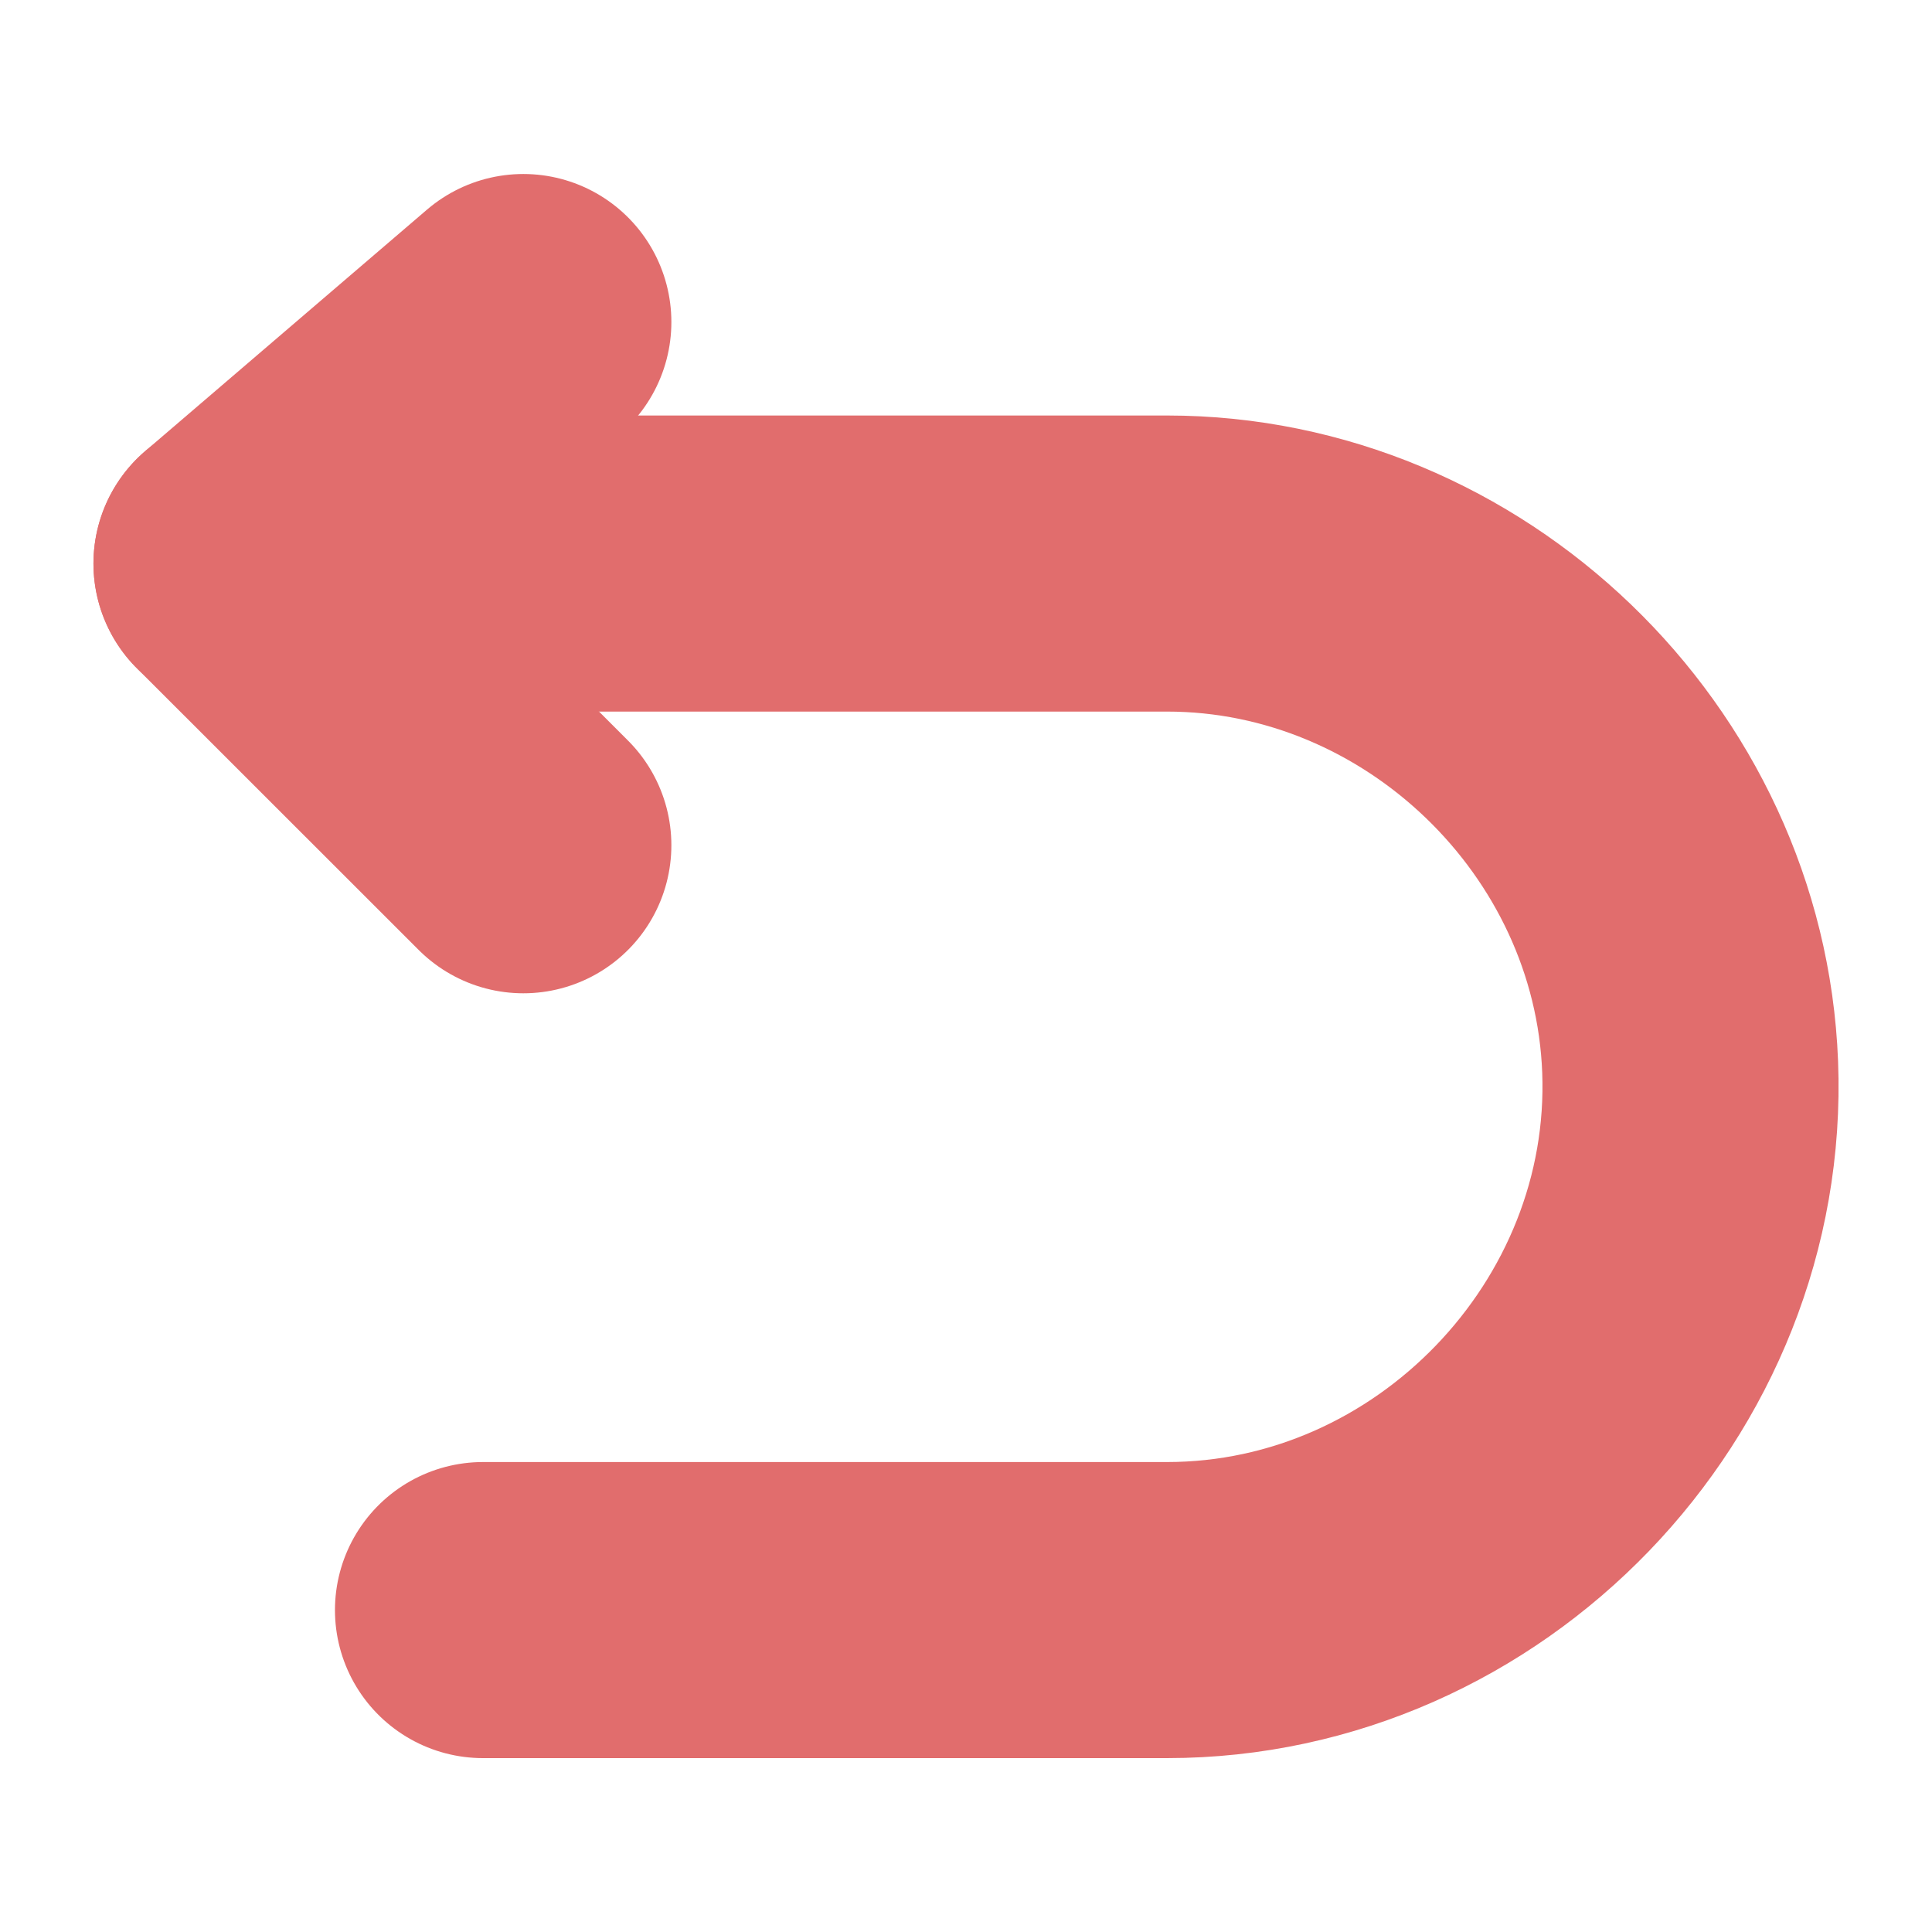 <svg width="16" height="16" viewBox="0 0 16 16" fill="none" xmlns="http://www.w3.org/2000/svg">
<path d="M4.334 2.667L2 4.667L4.334 7" stroke="#E16D6D" stroke-width="2.452" stroke-linecap="round" stroke-linejoin="round"/>
<path d="M2 4.667H9.665C11.959 4.667 13.908 6.54 13.997 8.834C14.091 11.257 12.089 13.334 9.665 13.334H4" stroke="#E16D6D" stroke-width="2.452" stroke-linecap="round" stroke-linejoin="round"/>
</svg>
